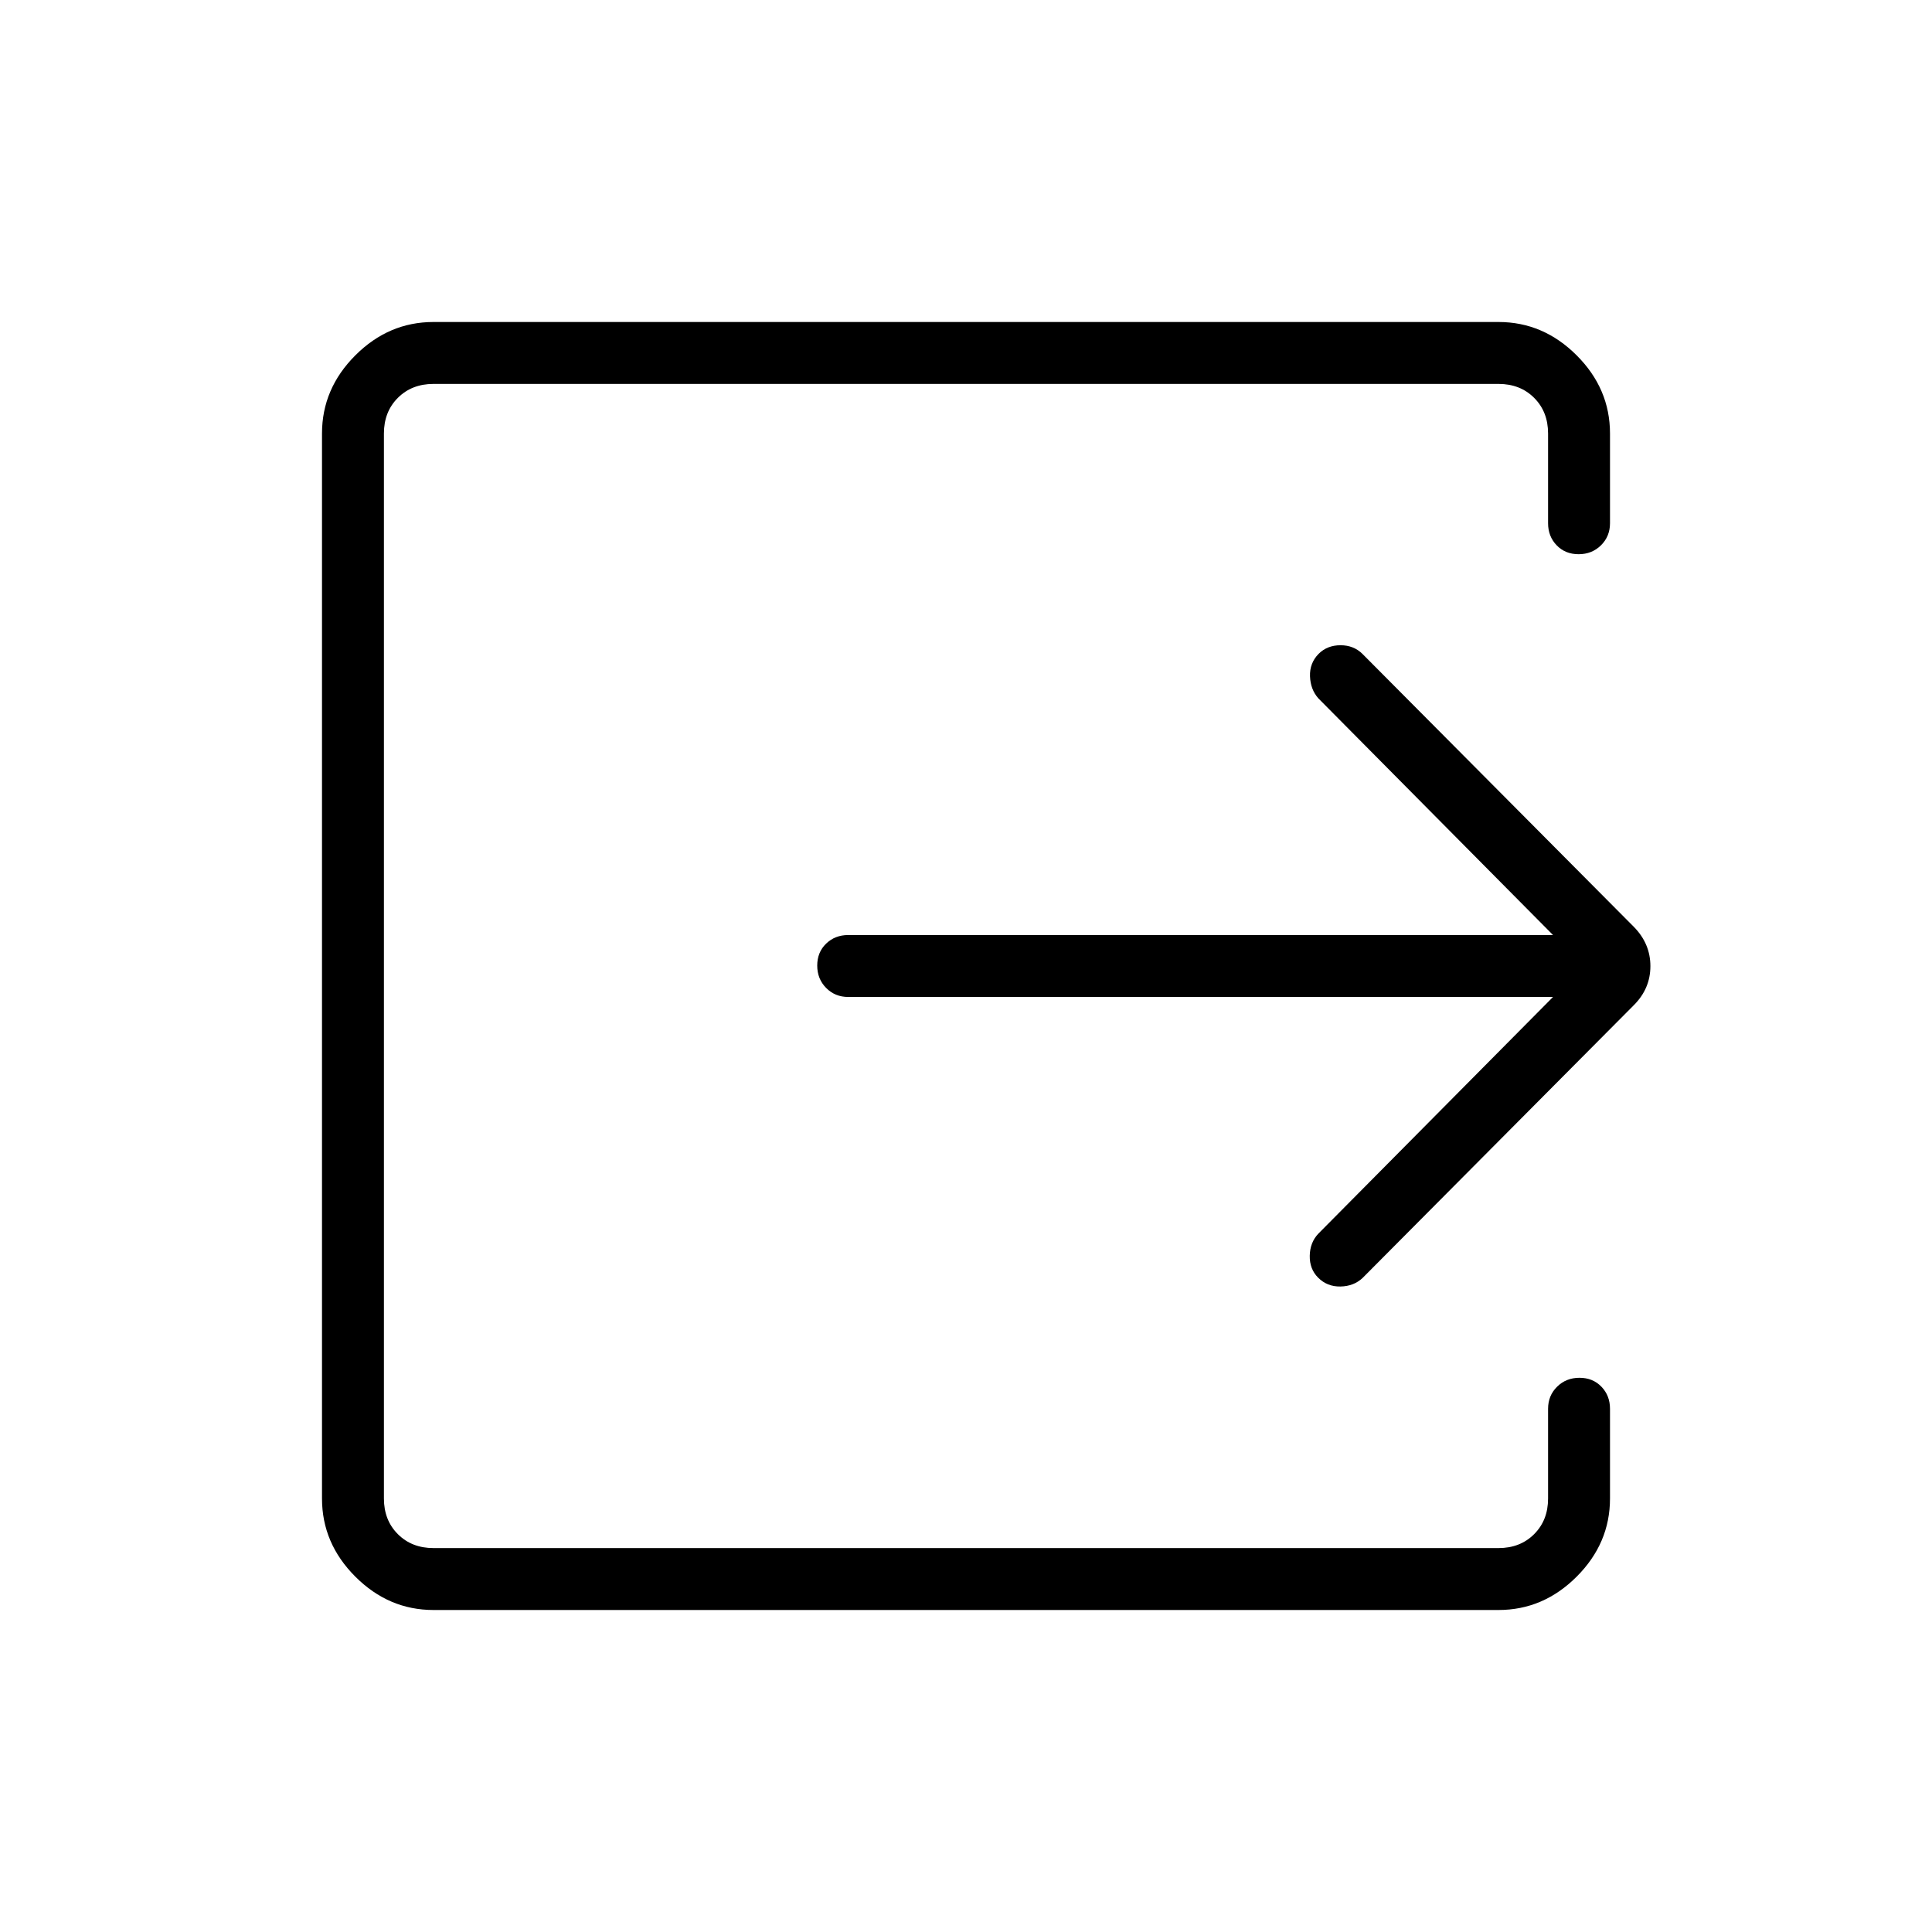 <svg xmlns="http://www.w3.org/2000/svg" width="48" height="48" viewBox="0 -960 960 960"><path d="M215.384-160q-22.25 0-38.817-16.567T160-215.384v-529.232q0-22.25 16.567-38.817T215.384-800h529.232q22.25 0 38.817 16.567T800-744.616V-700q0 6.538-4.485 10.961-4.485 4.424-11.115 4.424-6.631 0-10.9-4.424-4.269-4.423-4.269-10.961v-44.616q0-10.769-6.923-17.692t-17.692-6.923H215.384q-10.769 0-17.692 6.923t-6.923 17.692v529.232q0 10.769 6.923 17.692t17.692 6.923h529.232q10.769 0 17.692-6.923t6.923-17.692V-260q0-6.538 4.485-10.961 4.485-4.424 11.115-4.424 6.631 0 10.9 4.424Q800-266.538 800-260v44.616q0 22.25-16.567 38.817T744.616-160H215.384Zm556.308-304.615H421.461q-6.538 0-10.961-4.485-4.423-4.486-4.423-11.116t4.423-10.899q4.423-4.27 10.961-4.27h350.231L655.077-613q-3.897-4.385-4.141-10.946-.244-6.562 4.303-11.188 4.277-4.251 10.865-4.251 6.589 0 10.973 4.385l134.769 135.538q8.231 8.371 8.231 19.532t-8.231 19.392L677.077-325q-4.384 4.128-11 4.257-6.615.128-11.134-4.419-4.251-4.277-4.135-10.865.115-6.588 4.269-10.973l116.615-117.615Z"/></svg>